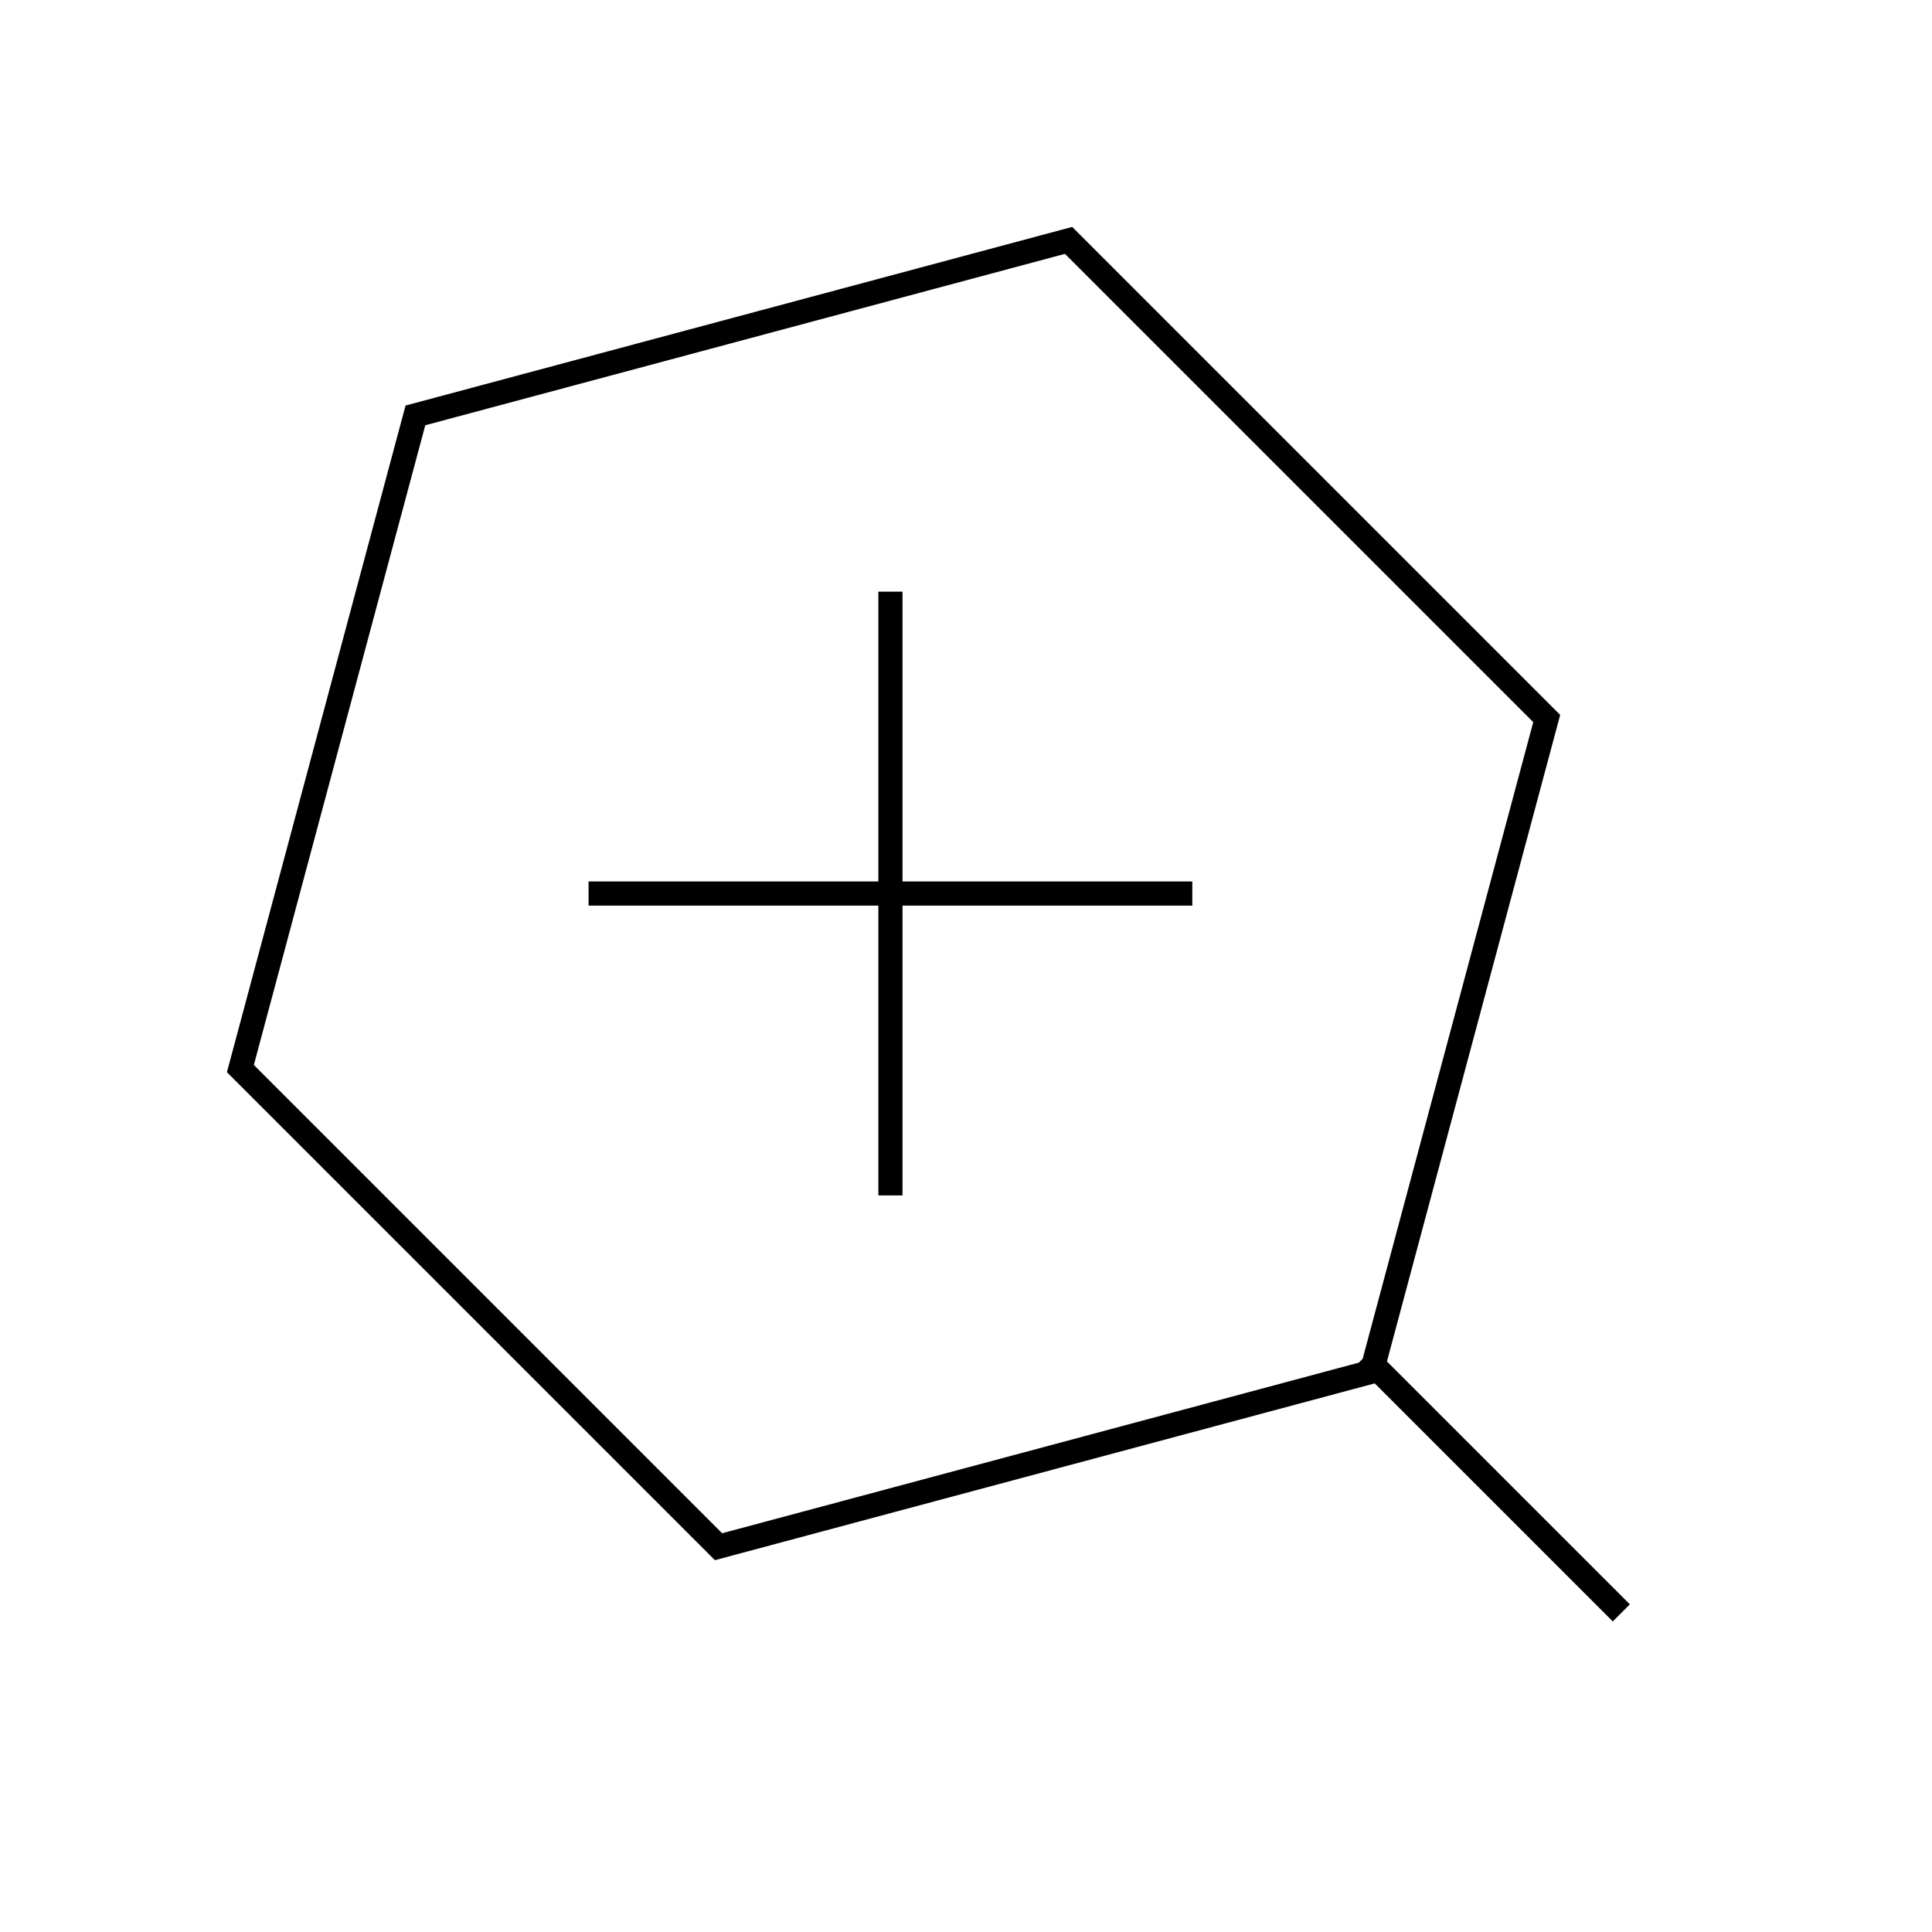 <svg viewBox="0 0 80 80" fill="none">
  <path d="M66.782 66.433L56.873 56.524M48.871 37H24.871M36.871 49L36.871 25M17.201 17.201L44.247 9.954L64.046 29.753L56.799 56.799L29.753 64.046L9.954 44.247L17.201 17.201Z" stroke="currentColor" stroke-linecap="square" />
</svg>